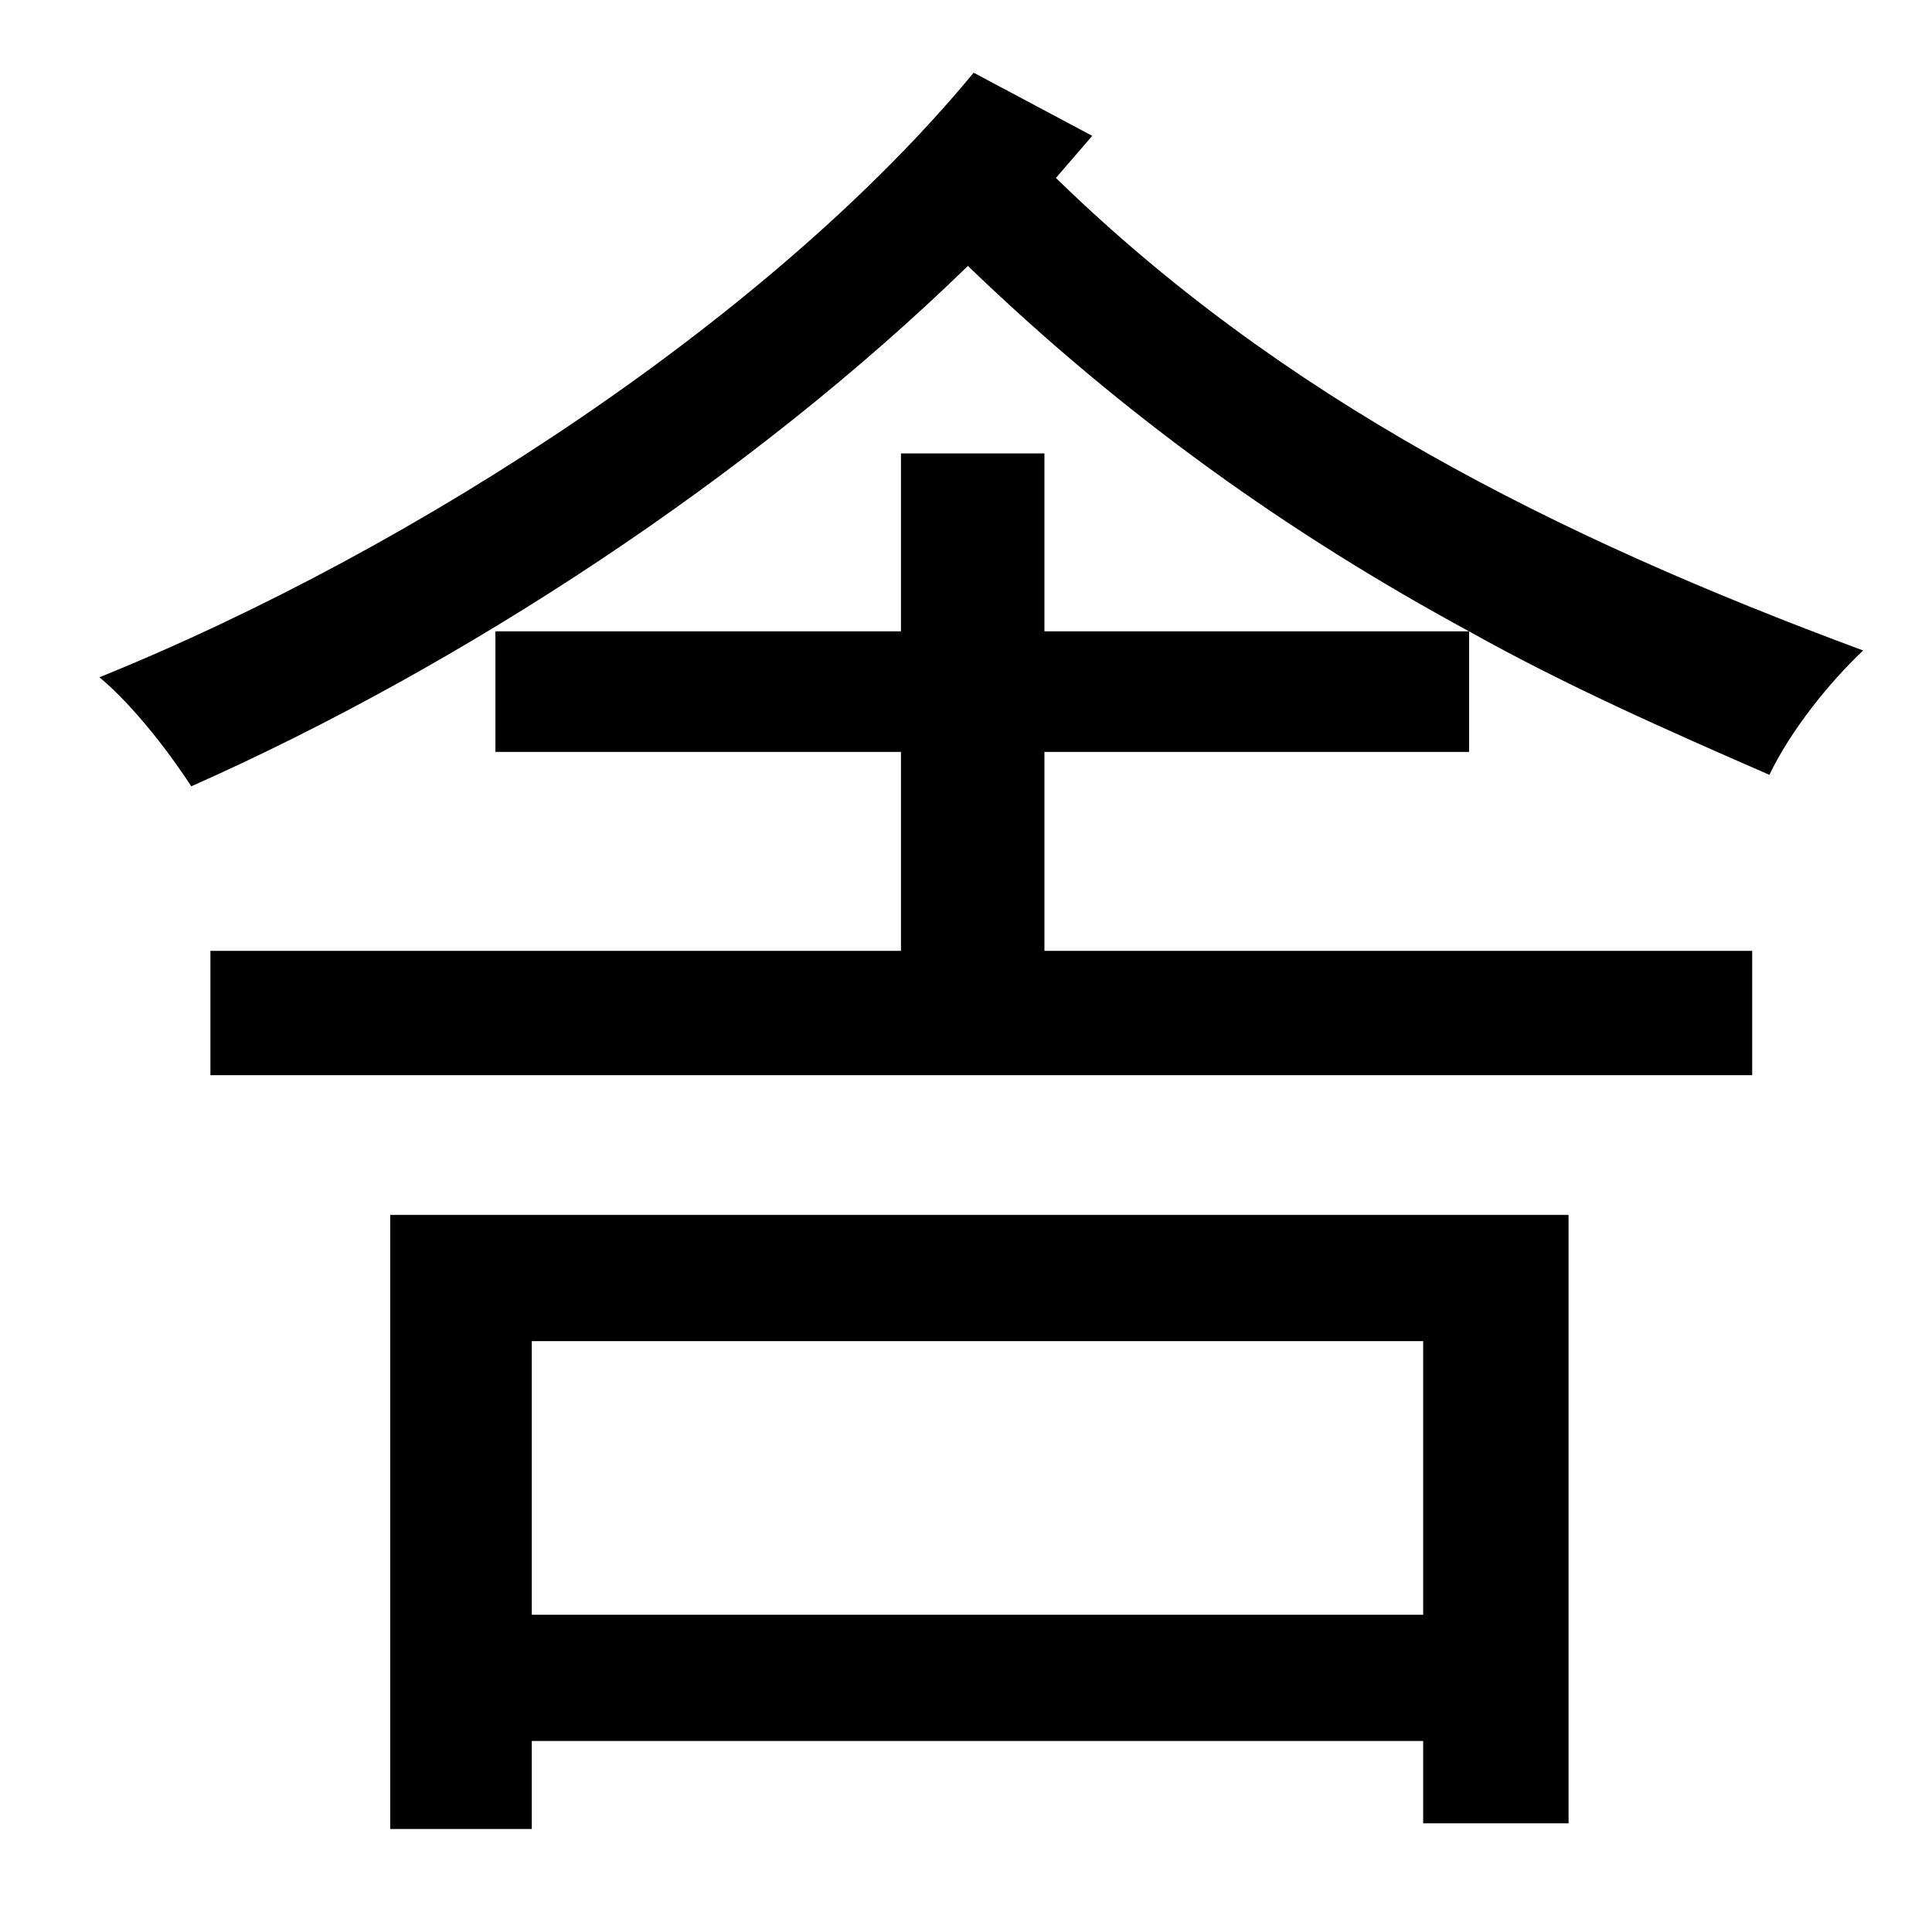 <?xml version="1.0" standalone="no"?>
<!DOCTYPE svg PUBLIC "-//W3C//DTD SVG 1.1//EN" "http://www.w3.org/Graphics/SVG/1.1/DTD/svg11.dtd" >
<svg xmlns="http://www.w3.org/2000/svg" xmlns:xlink="http://www.w3.org/1999/xlink" version="1.1" viewBox="-10 0 1010 1000">
   <path fill="currentColor"
d="M734 701h-466v143h466v-143zM194 956v-321h616v318h-76v-43h-466v46h-74zM499 38l62 33c-6 7 -13 15 -19 22c118 115 260 187 422 247c-18 17 -38 42 -49 65c-55 -24 -107 -47 -157 -75v63h-222v104h370v65h-806v-65h361v-104h-212v-63h212v-93h75v93h222
c-94 -51 -180 -112 -262 -191c-113 110 -264 209 -406 272c-11 -17 -30 -42 -48 -57c168 -68 353 -190 457 -316z" />
</svg>
